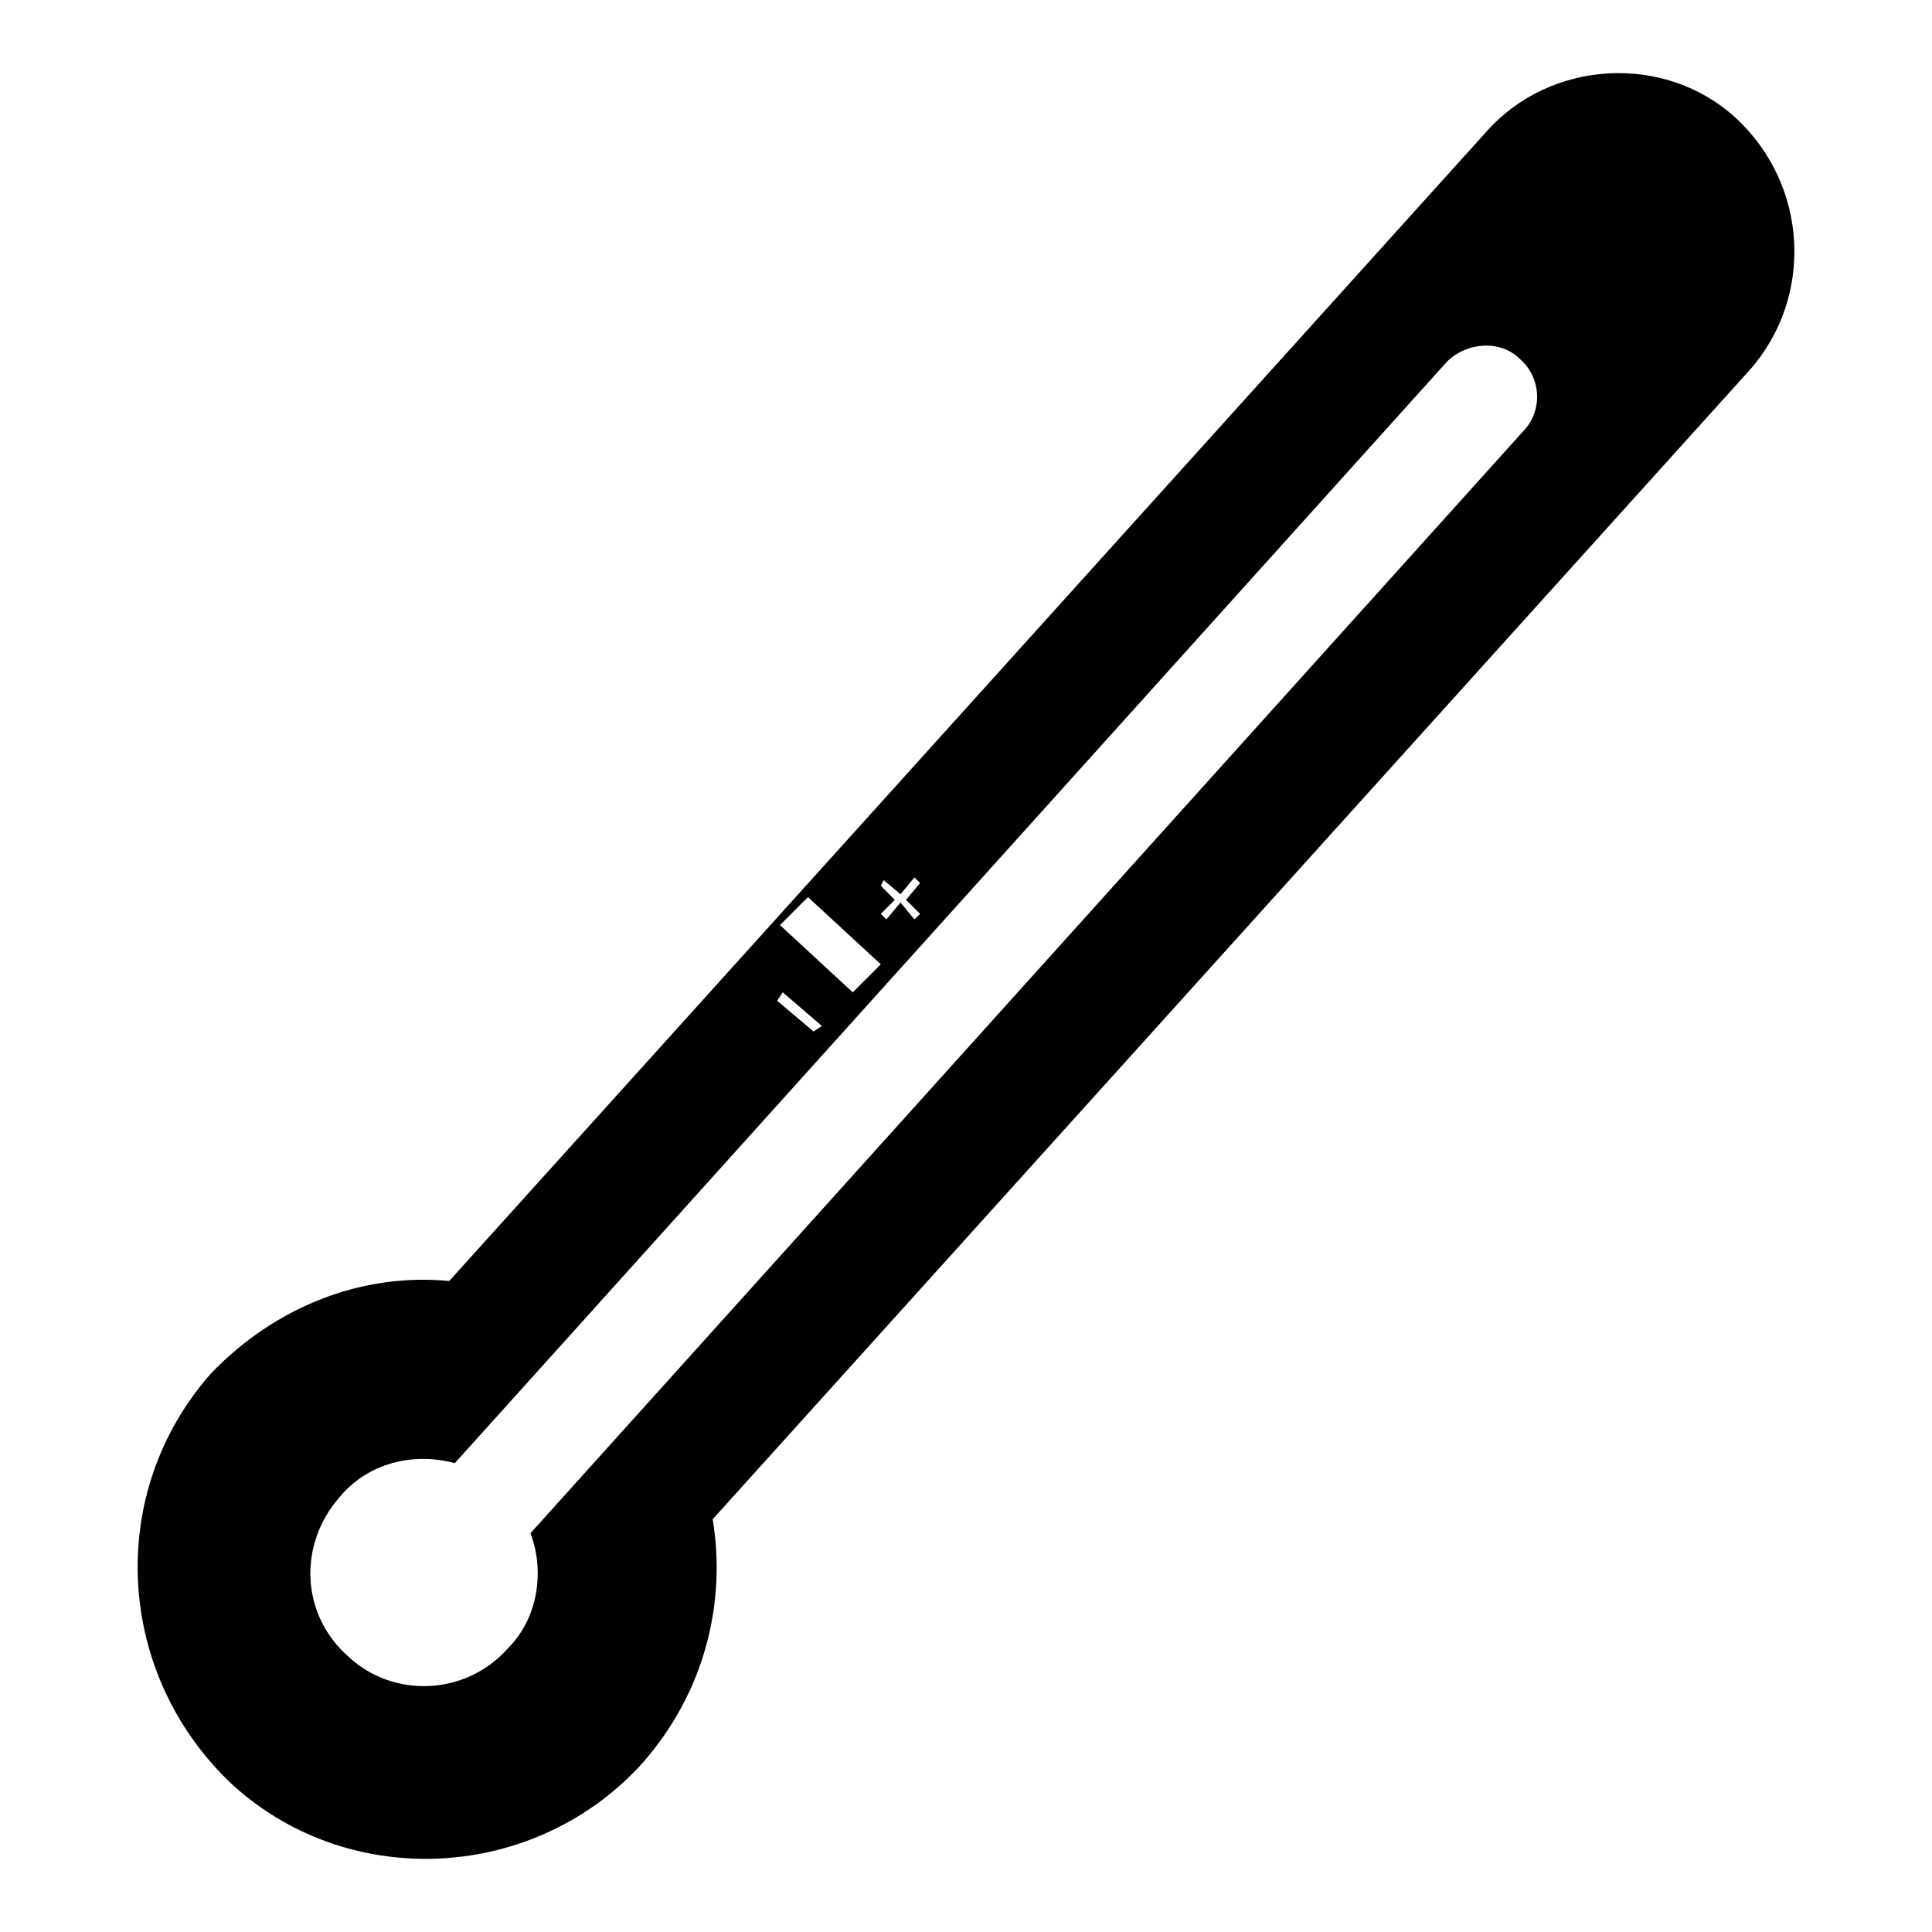 <?xml version="1.0" encoding="utf-8"?>
<!-- Generated by IcoMoon.io -->
<!DOCTYPE svg PUBLIC "-//W3C//DTD SVG 1.1//EN" "http://www.w3.org/Graphics/SVG/1.1/DTD/svg11.dtd">
<svg version="1.1" xmlns="http://www.w3.org/2000/svg" xmlns:xlink="http://www.w3.org/1999/xlink" width="512" height="512" viewBox="0 0 512 512">
<g>
</g>
	<path d="M188.867 402.616c3.696 22.272-2.243 46.039-18.596 64.604-28.211 31.242-77.23 34.161-108.431 5.959-31.16-28.959-34.16-77.24-5.939-109.189 17.101-17.817 40.12-26.726 63.15-24.514l274.821-304.538c17.050-19.292 47.534-20.787 66.099-3.697v0c19.303 17.808 20.777 47.534 3.697 66.837l-274.8 304.538zM243.835 242.196l-3.727-3.717 3.727-4.475-1.506-1.485-3.686 4.454-4.464-3.738-0.758 1.495 3.707 3.738-3.707 3.717 1.485 1.464 3.738-4.464 3.686 4.464 1.506-1.454zM217.826 271.902l-10.393-8.919-1.495 2.222 9.666 8.151 2.222-1.454zM214.119 237.742l-7.414 7.414 19.282 17.828 7.434-7.434-19.303-17.808zM140.575 406.323l262.942-291.881c5.223-5.212 5.223-14.090-0.727-19.313v0c-5.202-5.192-14.121-4.454-19.344 0.737l-262.912 291.881c-11.131-2.98-23.010 0-30.474 8.919-11.1 12.626-10.394 31.202 2.253 42.332 11.868 11.151 31.191 10.414 42.332-2.222 8.161-8.171 9.646-20.787 5.929-30.454z" fill="#000000" />
</svg>
